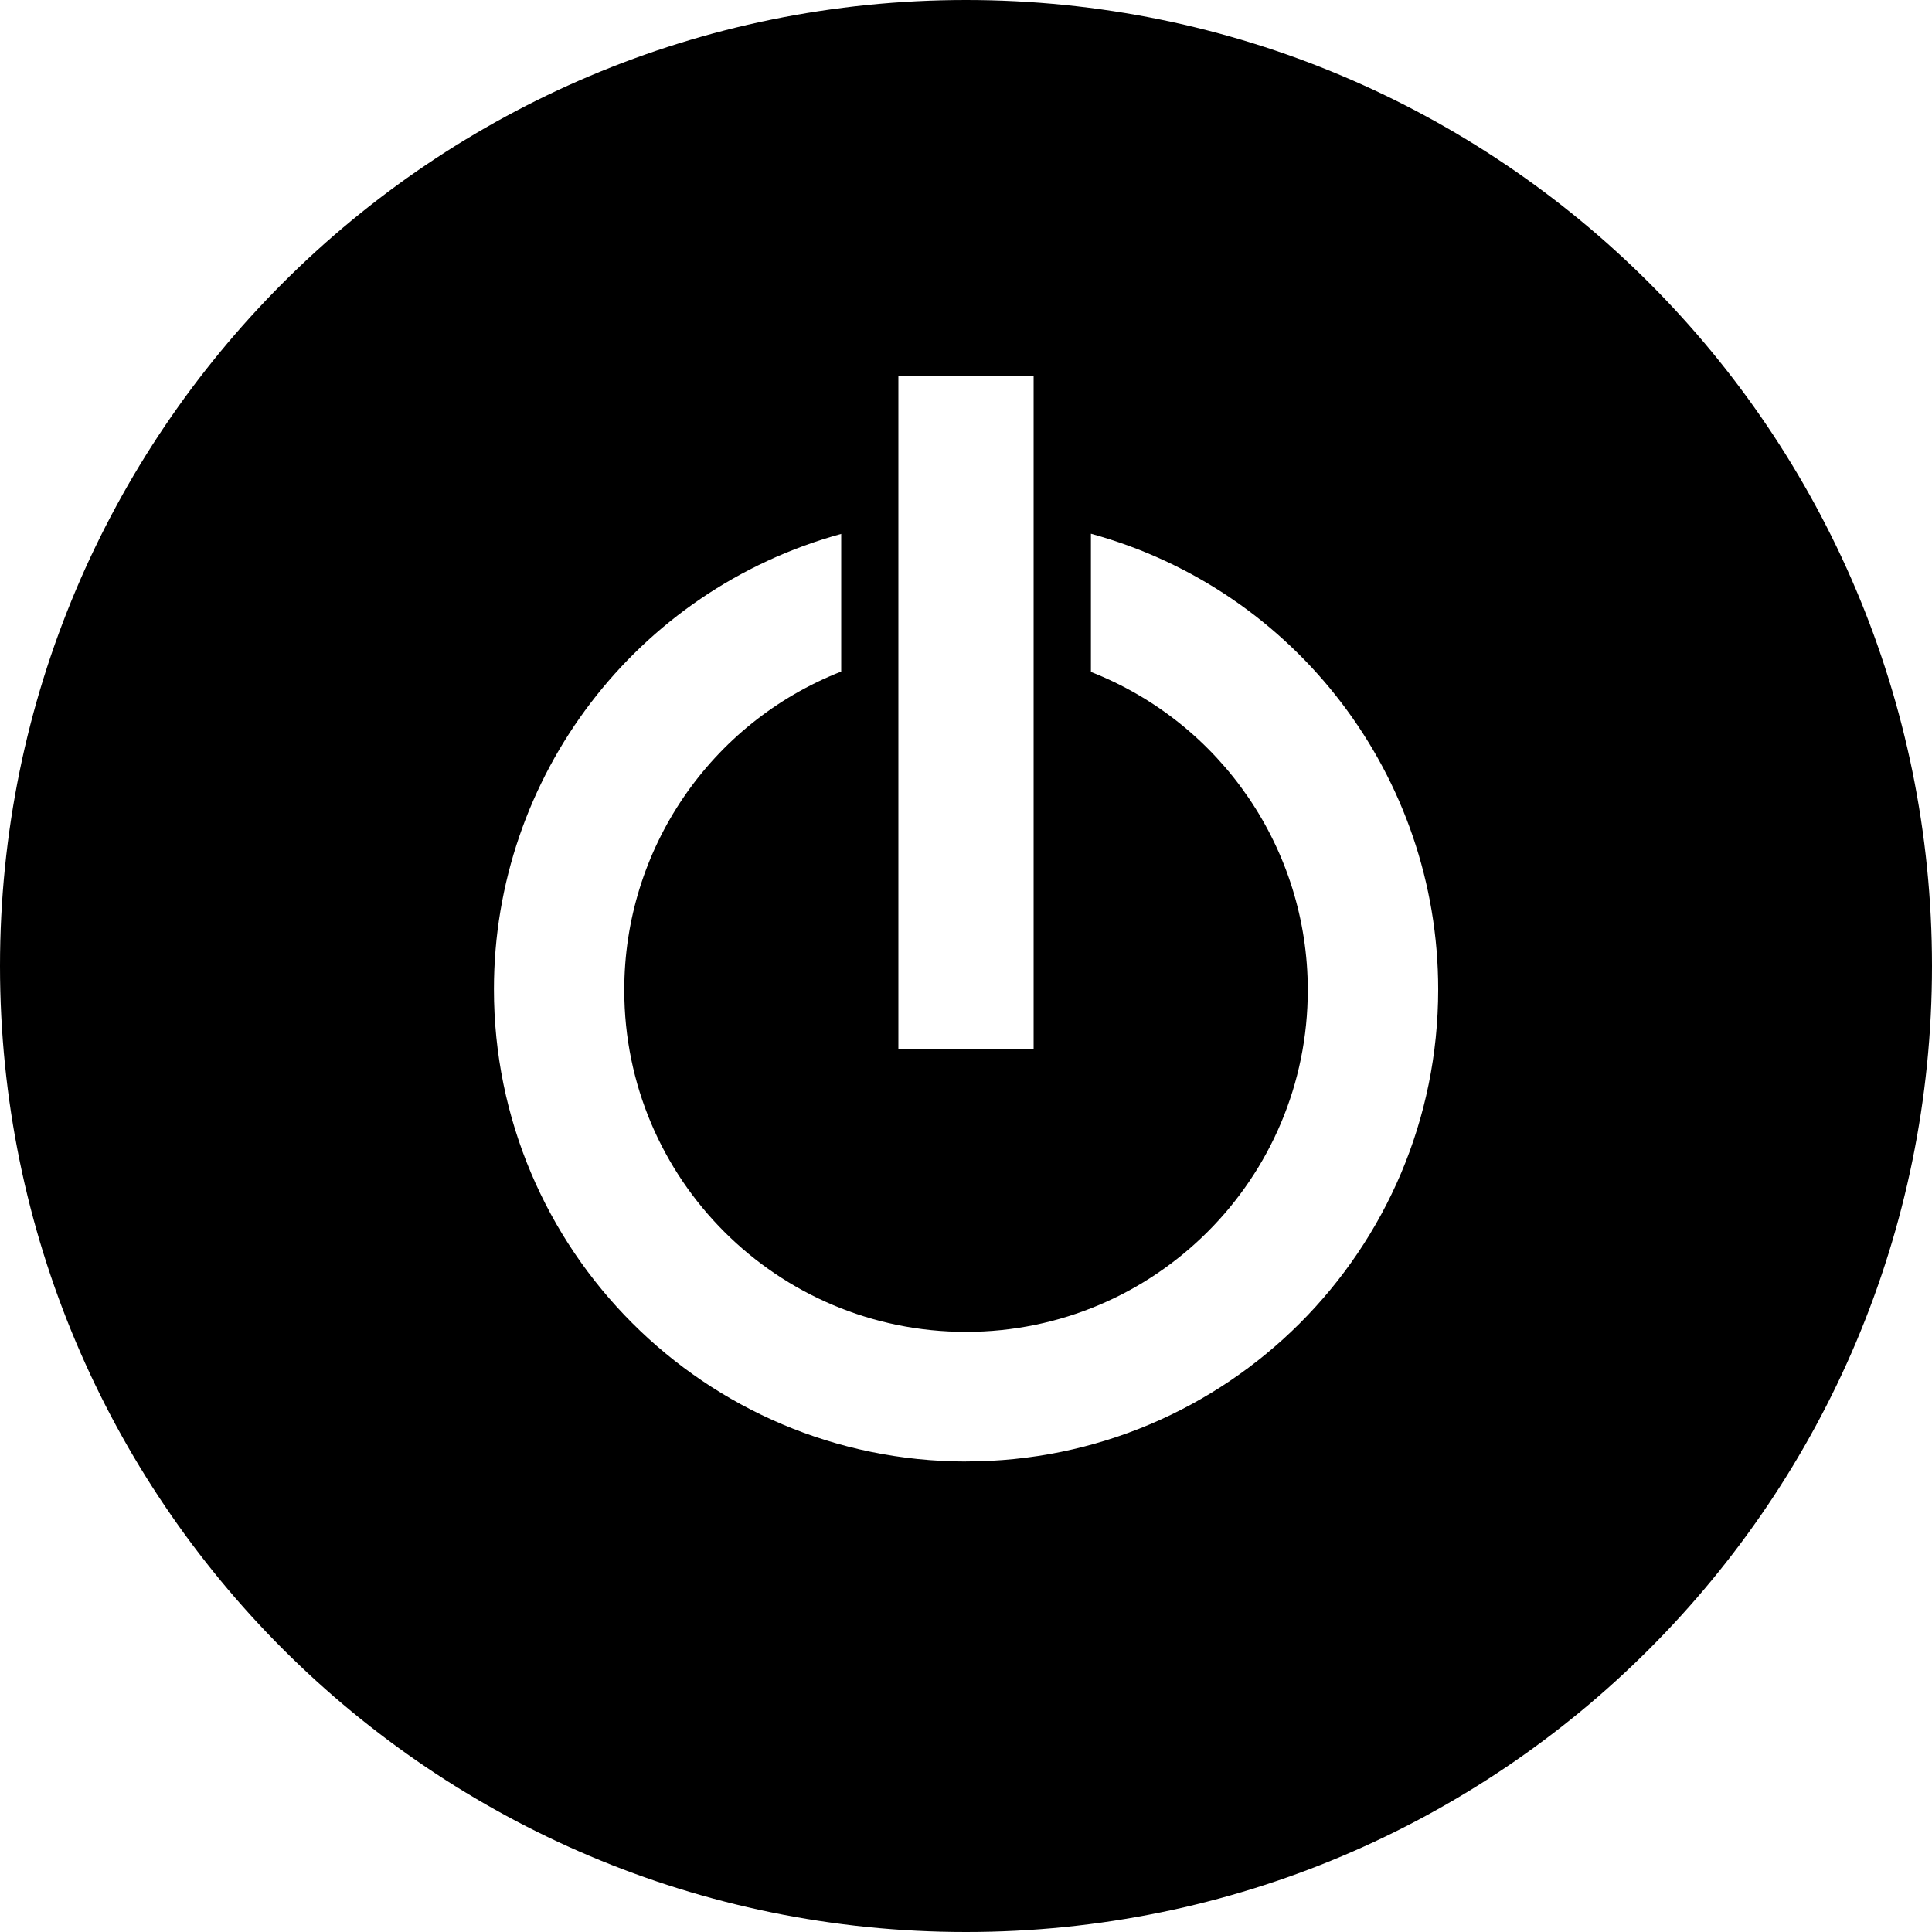 <!-- Generated by IcoMoon.io -->
<svg version="1.1" xmlns="http://www.w3.org/2000/svg" width="32" height="32" viewBox="0 0 32 32">
<title>toggl</title>
<path d="M16 0c-8.836 0-16 7.16-16 16s7.164 16 16 16c8.84 0 16-7.16 16-16s-7.16-16-16-16zM14.88 6.227h2.24v11.147h-2.24v-11.147zM16 24.207c-4.32-0.003-7.82-3.507-7.819-7.824 0-3.52 2.356-6.608 5.752-7.54v2.28c-2.171 0.853-3.597 2.947-3.593 5.28 0 3.127 2.537 5.659 5.664 5.657 3.125-0.003 5.659-2.537 5.657-5.664 0-2.327-1.427-4.416-3.592-5.267v-2.289c3.4 0.933 5.752 4.024 5.752 7.547 0 4.32-3.501 7.819-7.82 7.819z"></path>
</svg>
